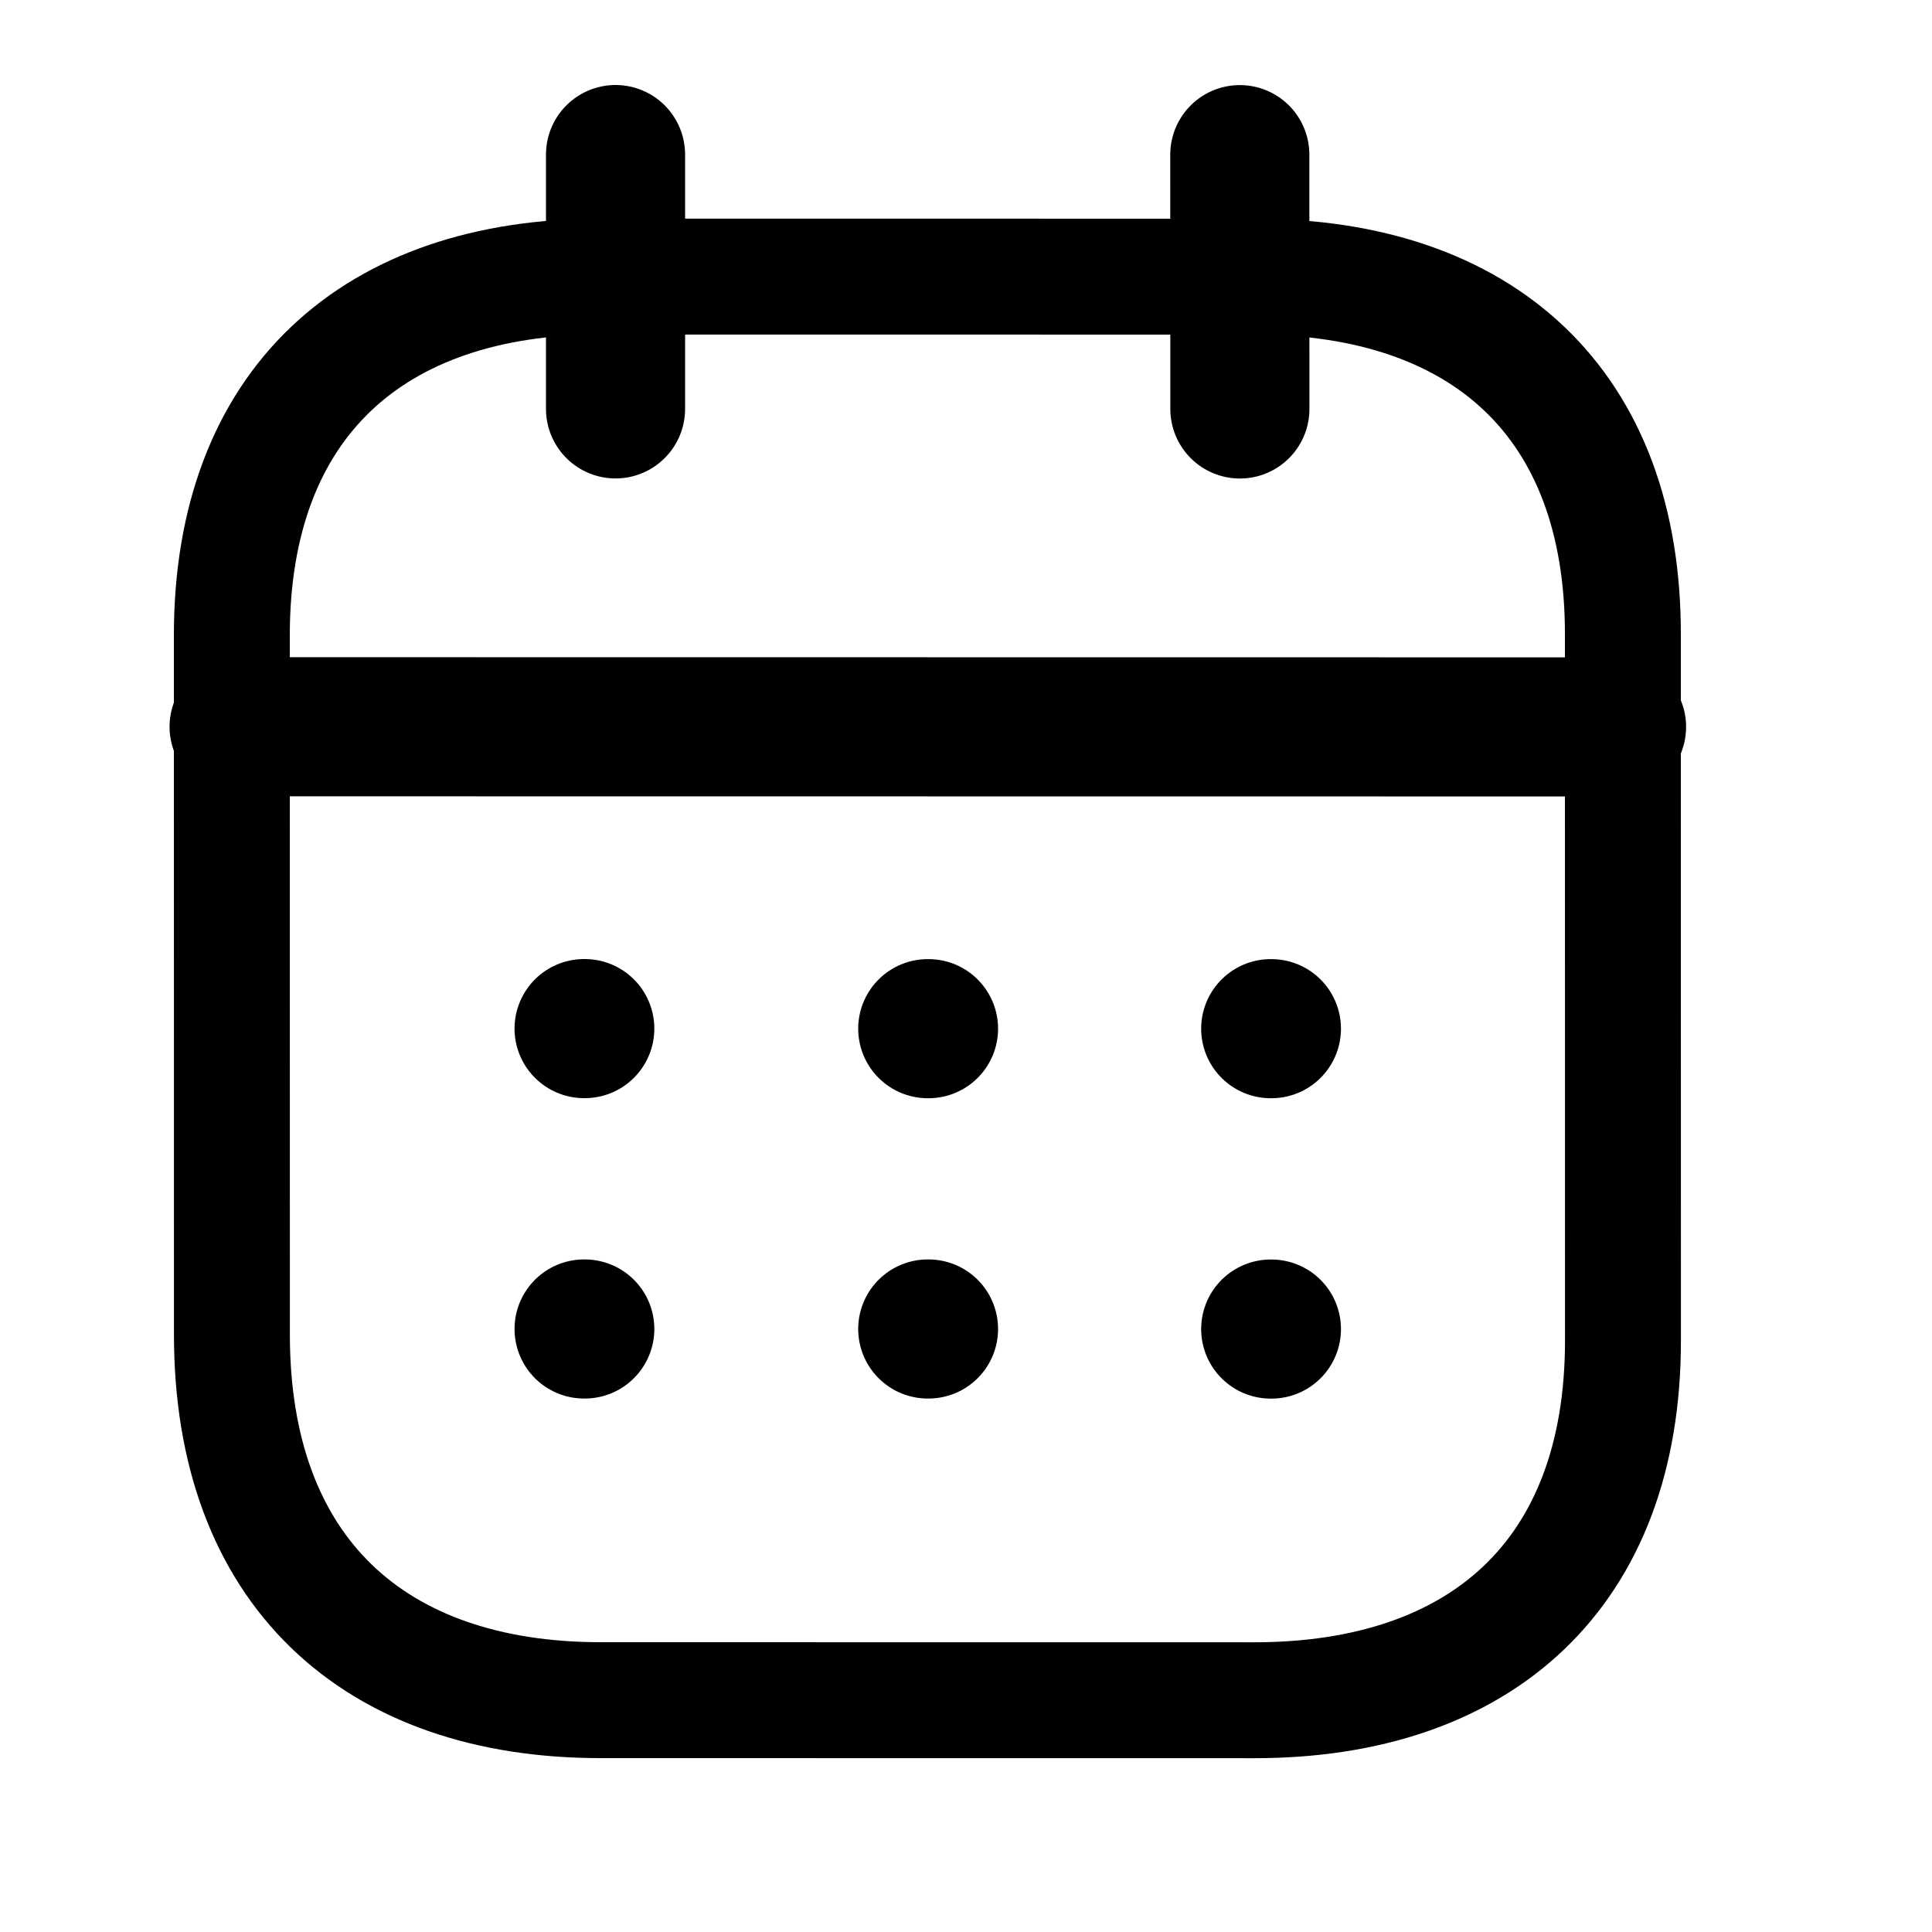 <svg width="25" height="25" viewBox="0 0 25 25" fill="none" xmlns="http://www.w3.org/2000/svg">
<path d="M3.094 9.404L20.918 9.406" stroke="black" stroke-width="1.8" stroke-linecap="round" stroke-linejoin="round"/>
<path d="M16.443 13.311L16.452 13.311" stroke="black" stroke-width="1.8" stroke-linecap="round" stroke-linejoin="round"/>
<path d="M12.005 13.311L12.015 13.311" stroke="black" stroke-width="1.8" stroke-linecap="round" stroke-linejoin="round"/>
<path d="M7.558 13.31L7.567 13.31" stroke="black" stroke-width="1.8" stroke-linecap="round" stroke-linejoin="round"/>
<path d="M16.443 17.198L16.452 17.198" stroke="black" stroke-width="1.8" stroke-linecap="round" stroke-linejoin="round"/>
<path d="M12.005 17.197L12.015 17.197" stroke="black" stroke-width="1.8" stroke-linecap="round" stroke-linejoin="round"/>
<path d="M7.558 17.197L7.567 17.197" stroke="black" stroke-width="1.8" stroke-linecap="round" stroke-linejoin="round"/>
<path d="M16.043 2.001L16.044 5.292" stroke="black" stroke-width="1.8" stroke-linecap="round" stroke-linejoin="round"/>
<path d="M7.965 2L7.965 5.291" stroke="black" stroke-width="1.8" stroke-linecap="round" stroke-linejoin="round"/>
<path fill-rule="evenodd" clip-rule="evenodd" d="M16.238 3.58L7.771 3.579C4.834 3.579 3 5.215 3 8.222L3.001 17.272C3.001 20.326 4.836 22 7.772 22L16.23 22.001C19.176 22.001 21.001 20.356 21.001 17.349L21 8.223C21.009 5.216 19.184 3.58 16.238 3.58Z" stroke="black" stroke-width="1.5" stroke-linecap="round" stroke-linejoin="round"/>
</svg>
